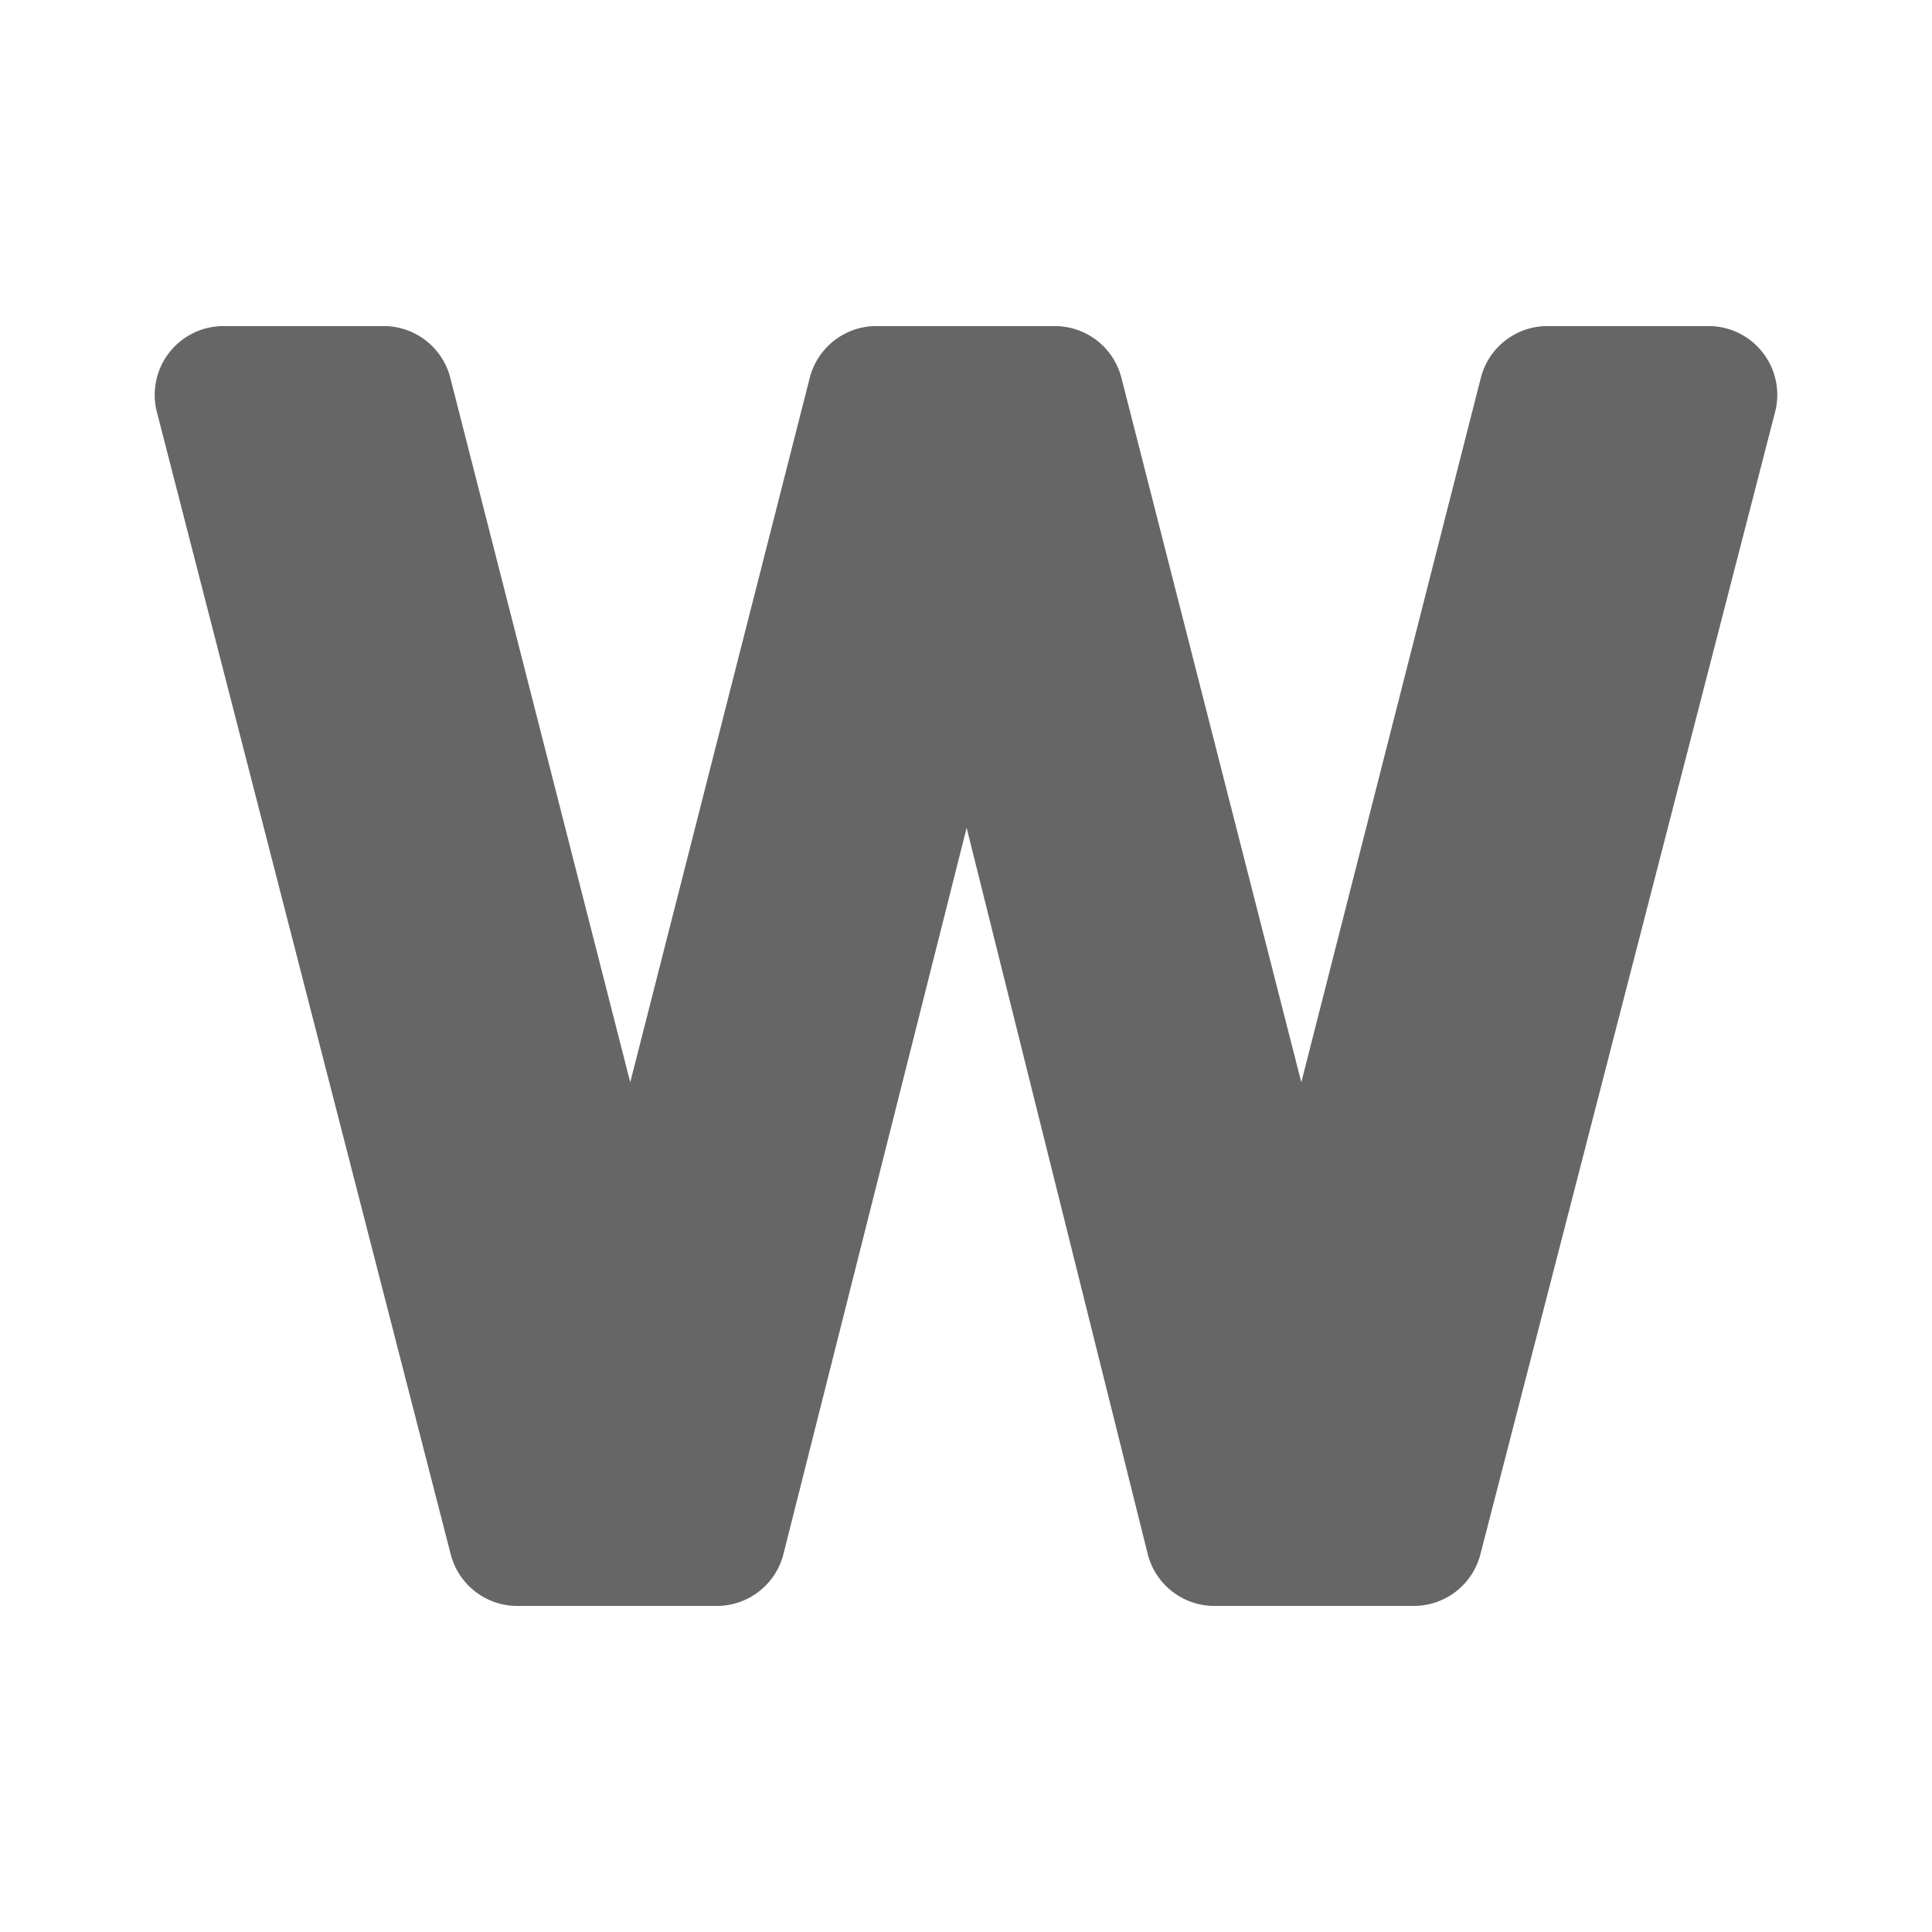 <?xml version="1.0" encoding="UTF-8" standalone="no"?>
<!-- Created with Inkscape (http://www.inkscape.org/) -->

<svg
   xmlns:dc="http://purl.org/dc/elements/1.1/"
   xmlns:cc="http://creativecommons.org/ns#"
   xmlns:rdf="http://www.w3.org/1999/02/22-rdf-syntax-ns#"
   xmlns:svg="http://www.w3.org/2000/svg"
   xmlns="http://www.w3.org/2000/svg"
   xmlns:inkscape="http://www.inkscape.org/namespaces/inkscape"
   version="1.1"
   width="100%"
   height="100%"
   viewBox="0 0 512 512"
   id="svg2">
  <defs
     id="defs4">
    <clipPath
       id="0">
      <path
         d="M 26,0 C 11.603,0 0,11.603 0,26 v 460 c 0,14.397 11.603,26 26,26 h 460 c 14.397,0 26,-11.603 26,-26 V 26 C 512,11.603 500.397,0 486,0 H 26"
         inkscape:connector-curvature="0"
         id="path7" />
    </clipPath>
  </defs>
  <path
     d="M 26,0 C 11.603,0 0,11.603 0,26 v 460 c 0,14.397 11.603,26 26,26 h 460 c 14.397,0 26,-11.603 26,-26 V 26 C 512,11.603 500.397,0 486,0 H 26"
     inkscape:connector-curvature="0"
     id="path9"
     style="fill:none" />
  <g
     clip-path="url(#0)"
     id="g57"
     style="opacity:0.0;color:#000000">
    <path
       d="m 41.578,109.2 77.87,302.72 353.55,353.55 -77.87,-302.72 z"
       inkscape:connector-curvature="0"
       id="path59" />
    <path
       d="m 137.11,425.59 h 52.864 l 353.55,353.55 H 490.66 z"
       inkscape:connector-curvature="0"
       id="path61" />
    <path
       d="M 207.63,411.81 256.169,219.38 609.719,572.93 561.18,765.36 z"
       inkscape:connector-curvature="0"
       id="path63" />
    <path
       d="M 256.17,219.37 304.135,411.74 657.685,765.29 609.72,572.92 z"
       inkscape:connector-curvature="0"
       id="path65" />
    <path
       d="m 321.8,425.59 h 52.864 l 353.55,353.55 H 675.35 z"
       inkscape:connector-curvature="0"
       id="path67" />
    <path
       d="m 392.32,411.92 78.1,-302.72 353.55,353.55 -78.1,302.72 z"
       inkscape:connector-curvature="0"
       id="path69" />
    <path
       d="m 452.76,86.41 h -42.668 l 353.55,353.55 h 42.668 z"
       inkscape:connector-curvature="0"
       id="path71" />
    <path
       d="M 392.43,100.14 344.858,286.83 698.408,640.38 745.98,453.69 z"
       inkscape:connector-curvature="0"
       id="path73" />
    <path
       d="M 344.86,286.82 297.189,100.14 650.739,453.69 698.41,640.37 z"
       inkscape:connector-curvature="0"
       id="path75" />
    <path
       d="M 279.53,86.41 H 232.25 L 585.8,439.96 h 47.28 z"
       inkscape:connector-curvature="0"
       id="path77" />
    <path
       d="M 214.59,100.14 167.015,286.82 520.565,640.37 568.14,453.69 z"
       inkscape:connector-curvature="0"
       id="path79" />
    <path
       d="M 167.02,286.82 119.349,100.14 472.899,453.69 520.57,640.37 z"
       inkscape:connector-curvature="0"
       id="path81" />
    <path
       d="M 101.69,86.41 H 59.25 L 412.8,439.96 h 42.44 z"
       inkscape:connector-curvature="0"
       id="path83" />
  </g>
  <path
     d="m 59.238,86.413 a 18.231,18.231 0 0 0 -17.66,22.787 l 77.87,302.72 a 18.231,18.231 0 0 0 17.66,13.672 H 189.97 a 18.231,18.231 0 0 0 17.66,-13.786 l 48.539,-192.43 47.965,192.37 a 18.231,18.231 0 0 0 17.66,13.843 h 52.864 a 18.231,18.231 0 0 0 17.66,-13.672 L 470.42,109.19 A 18.231,18.231 0 0 0 452.762,86.408 H 410.09 a 18.231,18.231 0 0 0 -17.656,13.729 L 344.86,286.82 297.19,100.14 A 18.231,18.231 0 0 0 279.532,86.41 H 232.25 a 18.231,18.231 0 0 0 -17.66,13.729 L 167.02,286.82 119.34,100.14 A 18.231,18.231 0 0 0 101.685,86.41 H 59.24"
     inkscape:connector-curvature="0"
     id="path85"
     style="color:#000000;fill:#666666" />
</svg>
